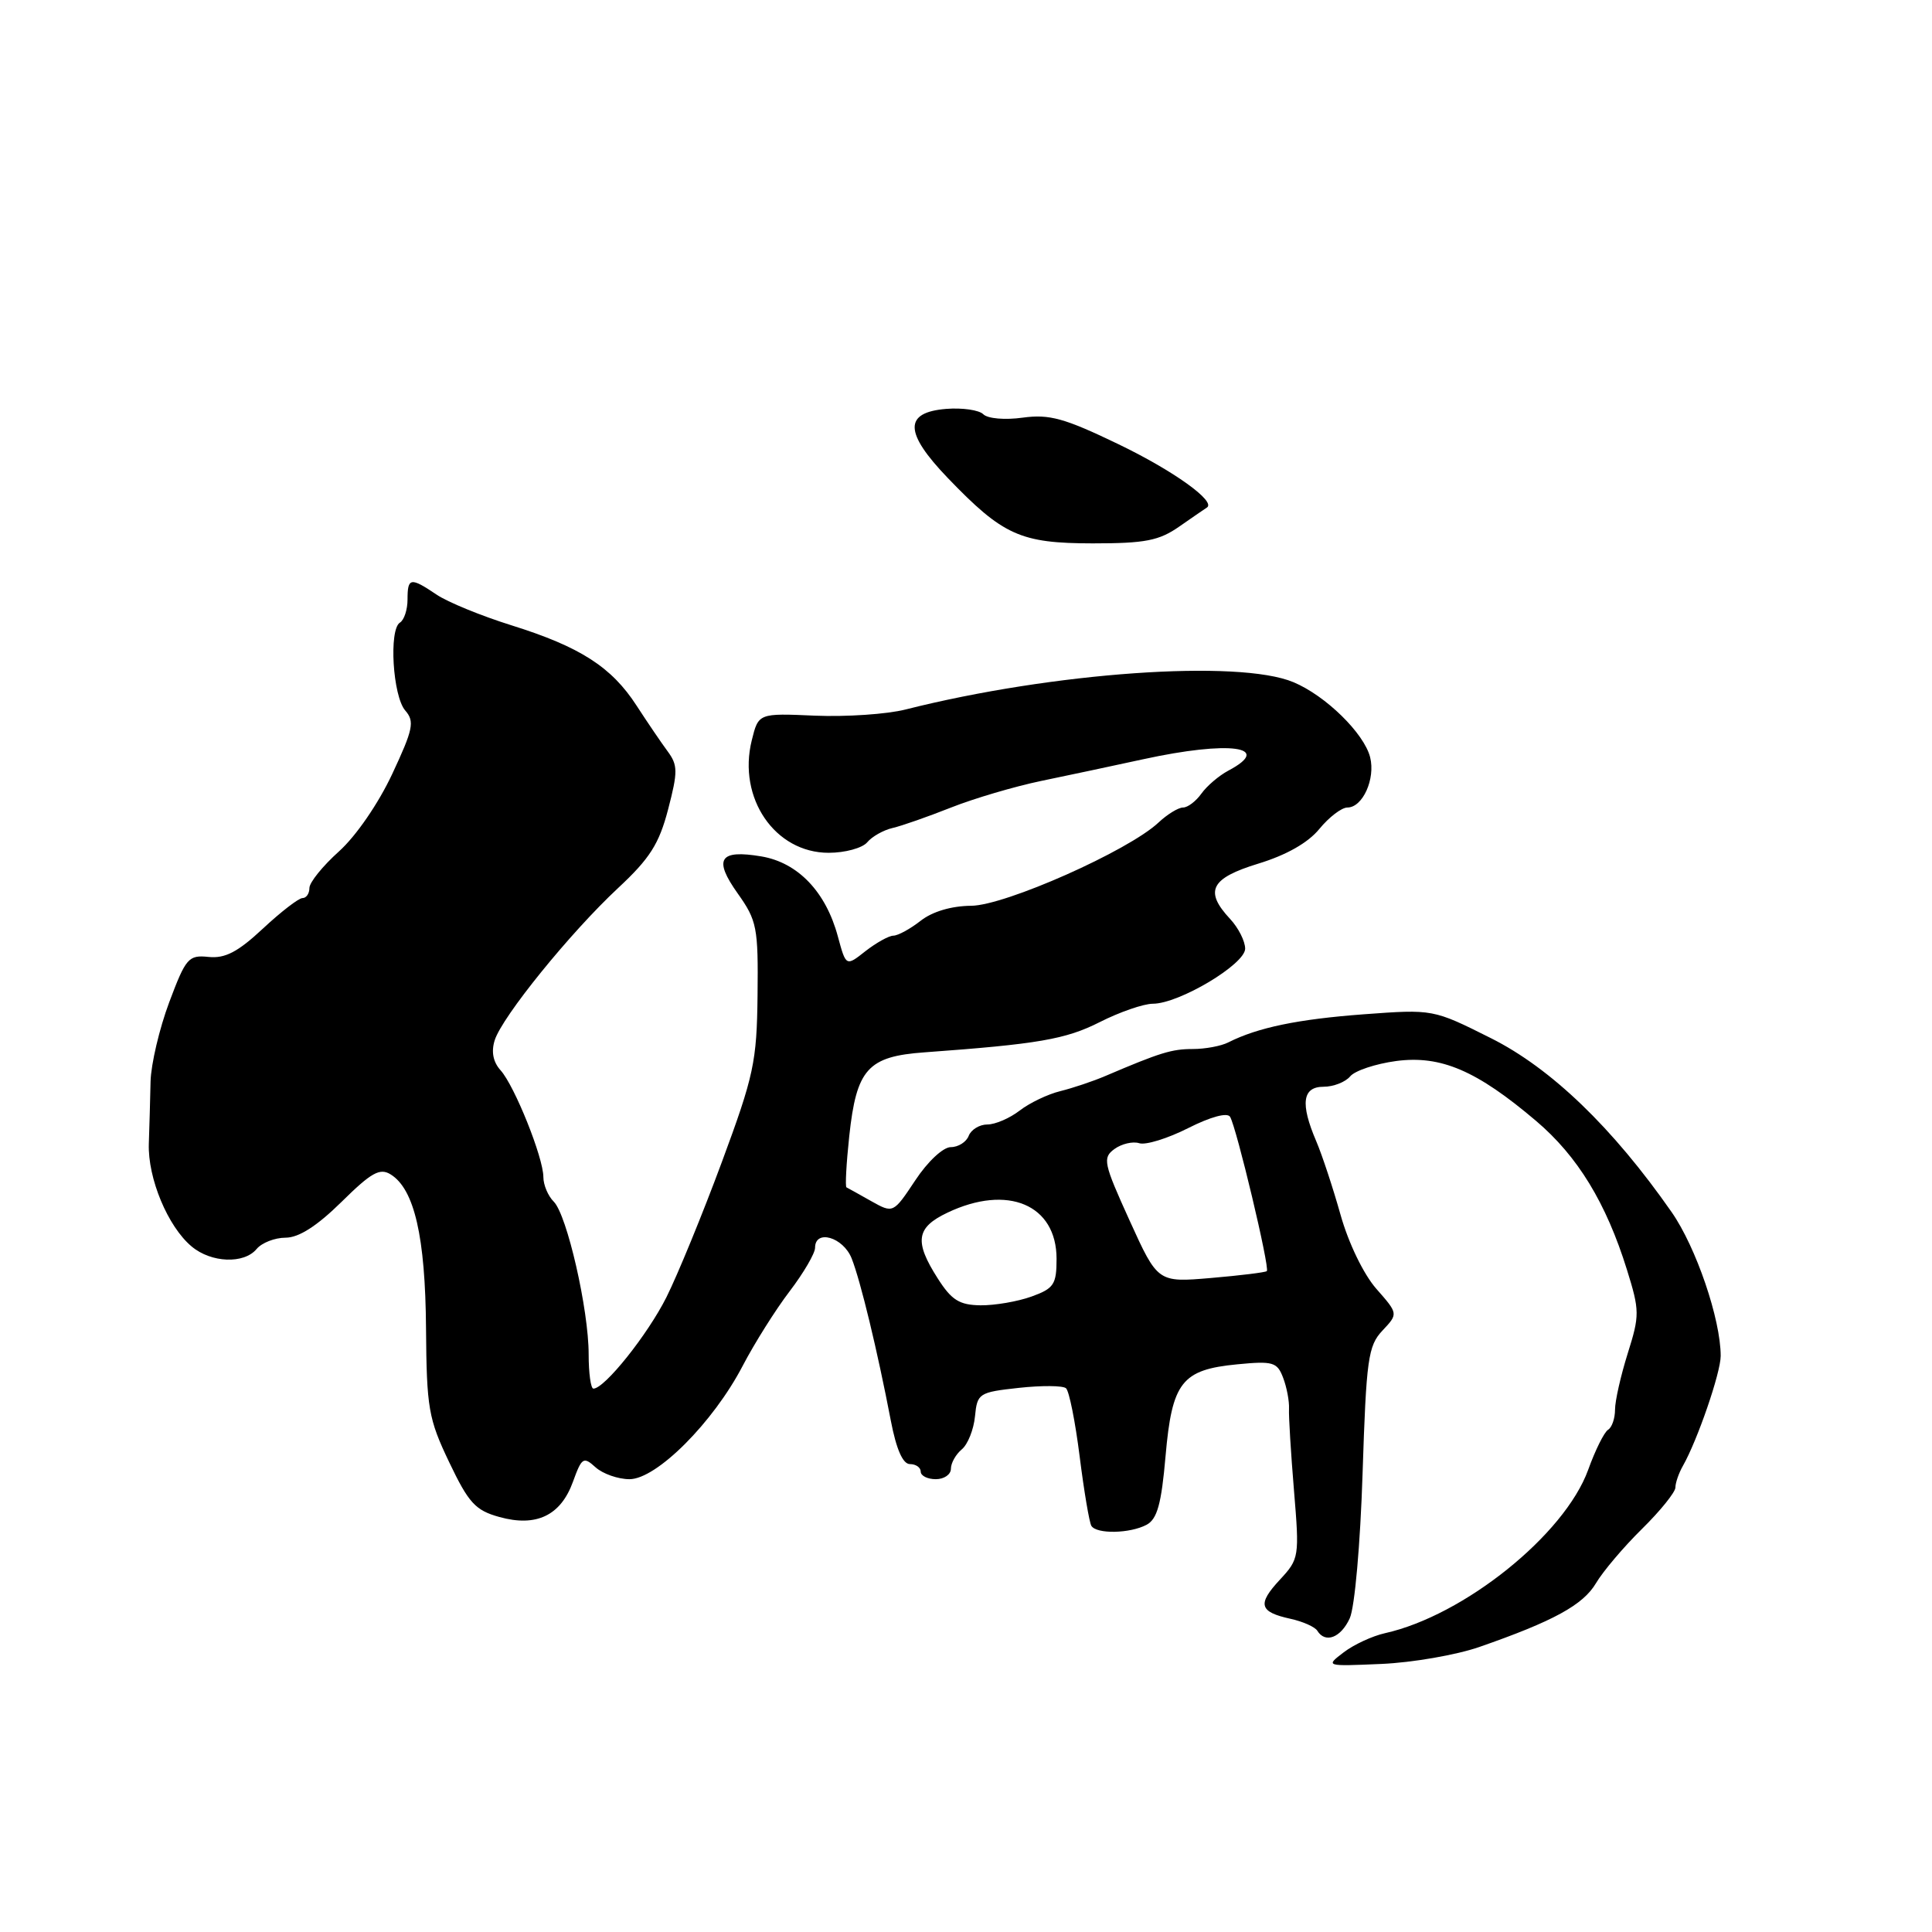 <?xml version="1.0" encoding="UTF-8" standalone="no"?>
<!DOCTYPE svg PUBLIC "-//W3C//DTD SVG 1.1//EN" "http://www.w3.org/Graphics/SVG/1.1/DTD/svg11.dtd" >
<svg xmlns="http://www.w3.org/2000/svg" xmlns:xlink="http://www.w3.org/1999/xlink" version="1.1" viewBox="0 0 256 256">
 <g >
 <path fill="currentColor"
d=" M 196.00 218.24 C 205.83 214.82 209.76 212.67 211.47 209.79 C 212.39 208.23 215.13 204.99 217.57 202.59 C 220.01 200.19 222.00 197.71 222.00 197.10 C 222.00 196.48 222.45 195.19 222.99 194.24 C 224.91 190.87 228.00 181.90 228.00 179.67 C 228.00 174.81 224.74 165.26 221.50 160.61 C 213.68 149.40 205.52 141.55 197.55 137.56 C 189.89 133.72 189.89 133.72 180.69 134.40 C 171.98 135.05 166.67 136.15 162.76 138.12 C 161.81 138.61 159.69 139.00 158.06 139.00 C 155.26 139.00 153.74 139.47 146.50 142.56 C 144.85 143.27 142.15 144.17 140.50 144.58 C 138.85 144.98 136.43 146.14 135.12 147.15 C 133.80 148.17 131.88 149.00 130.83 149.00 C 129.79 149.00 128.68 149.68 128.36 150.50 C 128.05 151.32 126.98 152.00 125.99 152.00 C 124.97 152.00 122.92 153.91 121.28 156.40 C 118.36 160.79 118.36 160.79 115.43 159.15 C 113.82 158.24 112.35 157.42 112.16 157.33 C 111.98 157.23 112.14 154.18 112.53 150.54 C 113.49 141.64 114.98 139.98 122.51 139.44 C 137.52 138.35 141.22 137.72 145.73 135.43 C 148.36 134.10 151.51 133.01 152.75 133.00 C 156.23 133.00 164.97 127.78 164.99 125.71 C 164.99 124.72 164.10 122.95 163.00 121.77 C 159.54 118.06 160.41 116.37 166.75 114.43 C 170.45 113.30 173.33 111.67 174.82 109.84 C 176.10 108.28 177.77 107.00 178.54 107.00 C 180.56 107.00 182.27 103.21 181.55 100.34 C 180.75 97.17 175.65 92.17 171.38 90.39 C 164.11 87.35 139.52 89.08 120.00 94.01 C 117.53 94.64 112.13 95.00 108.00 94.83 C 100.50 94.50 100.50 94.50 99.61 98.11 C 97.72 105.75 102.68 113.00 109.80 113.00 C 111.98 113.00 114.27 112.37 114.91 111.61 C 115.54 110.85 117.06 109.99 118.28 109.71 C 119.50 109.43 122.97 108.21 126.00 107.01 C 129.03 105.81 134.43 104.21 138.00 103.47 C 141.57 102.73 147.65 101.44 151.50 100.60 C 162.92 98.11 168.81 98.91 162.75 102.12 C 161.51 102.78 159.91 104.15 159.19 105.16 C 158.47 106.17 157.38 107.00 156.76 107.00 C 156.14 107.00 154.67 107.90 153.51 108.99 C 149.53 112.73 133.17 120.00 128.68 120.02 C 126.08 120.04 123.56 120.78 122.00 122.00 C 120.62 123.08 119.00 123.97 118.38 123.98 C 117.77 123.99 116.11 124.92 114.68 126.03 C 112.10 128.07 112.10 128.07 111.02 124.08 C 109.43 118.17 105.73 114.30 100.89 113.48 C 95.31 112.54 94.50 113.82 97.76 118.40 C 100.30 121.98 100.48 122.90 100.38 131.87 C 100.28 140.72 99.89 142.52 95.64 154.00 C 93.09 160.88 89.79 168.92 88.31 171.88 C 85.82 176.85 80.11 184.00 78.63 184.00 C 78.28 184.00 78.00 181.95 78.00 179.45 C 78.00 173.52 75.13 160.99 73.38 159.23 C 72.62 158.48 72.00 157.01 72.00 155.97 C 72.00 153.39 68.19 143.89 66.33 141.82 C 65.34 140.72 65.07 139.36 65.55 137.84 C 66.54 134.71 75.58 123.56 81.89 117.68 C 86.11 113.75 87.33 111.83 88.53 107.24 C 89.83 102.25 89.82 101.39 88.47 99.56 C 87.63 98.43 85.78 95.70 84.35 93.50 C 81.04 88.38 76.86 85.70 67.78 82.86 C 63.78 81.61 59.31 79.78 57.85 78.79 C 54.39 76.46 54.00 76.52 54.00 79.44 C 54.00 80.78 53.55 82.16 52.99 82.50 C 51.51 83.42 52.04 92.24 53.70 94.15 C 54.96 95.60 54.75 96.62 51.97 102.56 C 50.14 106.47 47.17 110.79 44.91 112.82 C 42.76 114.75 41.00 116.93 41.00 117.66 C 41.00 118.40 40.59 119.00 40.08 119.00 C 39.58 119.00 37.22 120.82 34.83 123.05 C 31.52 126.14 29.83 127.02 27.65 126.80 C 24.98 126.52 24.63 126.92 22.42 132.81 C 21.12 136.28 20.01 141.00 19.95 143.31 C 19.90 145.61 19.80 149.32 19.72 151.55 C 19.57 156.12 22.24 162.54 25.40 165.17 C 27.99 167.34 32.33 167.51 34.00 165.50 C 34.68 164.68 36.41 164.00 37.84 164.00 C 39.59 164.00 42.00 162.46 45.24 159.27 C 49.20 155.36 50.34 154.72 51.77 155.62 C 54.91 157.57 56.36 163.89 56.45 176.00 C 56.53 186.60 56.77 187.99 59.52 193.75 C 62.10 199.16 62.99 200.13 66.17 201.01 C 71.06 202.37 74.30 200.82 75.92 196.34 C 77.09 193.11 77.31 192.97 78.92 194.43 C 79.88 195.29 81.90 196.00 83.41 196.00 C 86.99 196.00 94.48 188.51 98.40 181.00 C 99.98 177.97 102.79 173.51 104.64 171.09 C 106.49 168.66 108.00 166.07 108.00 165.34 C 108.00 162.84 111.73 163.92 112.85 166.75 C 114.02 169.70 116.26 178.96 118.04 188.25 C 118.77 192.05 119.63 194.00 120.57 194.00 C 121.36 194.00 122.00 194.45 122.00 195.00 C 122.00 195.55 122.90 196.00 124.00 196.00 C 125.10 196.00 126.00 195.38 126.00 194.62 C 126.00 193.86 126.65 192.71 127.44 192.05 C 128.24 191.39 129.02 189.42 129.19 187.68 C 129.49 184.62 129.70 184.48 135.00 183.90 C 138.03 183.57 140.84 183.59 141.25 183.95 C 141.67 184.31 142.48 188.38 143.06 192.99 C 143.64 197.60 144.34 201.73 144.61 202.18 C 145.30 203.30 149.73 203.21 151.93 202.04 C 153.34 201.28 153.89 199.28 154.44 192.96 C 155.30 183.13 156.58 181.49 163.94 180.78 C 168.68 180.32 169.24 180.49 170.02 182.56 C 170.50 183.81 170.85 185.66 170.80 186.67 C 170.75 187.68 171.05 192.55 171.46 197.50 C 172.19 206.30 172.15 206.56 169.59 209.32 C 166.57 212.57 166.85 213.59 171.00 214.50 C 172.64 214.86 174.23 215.57 174.55 216.08 C 175.61 217.80 177.67 217.01 178.85 214.43 C 179.51 212.98 180.25 204.60 180.55 195.20 C 181.04 180.07 181.28 178.33 183.18 176.31 C 185.28 174.08 185.28 174.08 182.36 170.76 C 180.68 168.84 178.68 164.71 177.63 160.97 C 176.63 157.41 175.18 153.02 174.41 151.22 C 172.27 146.23 172.57 144.00 175.38 144.00 C 176.69 144.00 178.27 143.38 178.90 142.63 C 179.52 141.87 182.27 140.96 185.00 140.59 C 190.91 139.81 195.66 141.84 203.53 148.52 C 209.04 153.19 212.82 159.38 215.58 168.25 C 217.27 173.68 217.27 174.29 215.68 179.34 C 214.76 182.27 214.00 185.62 214.00 186.78 C 214.00 187.94 213.59 189.14 213.08 189.45 C 212.57 189.76 211.38 192.15 210.44 194.76 C 207.32 203.36 193.98 214.08 183.50 216.41 C 181.85 216.78 179.40 217.91 178.05 218.94 C 175.61 220.80 175.61 220.80 183.05 220.48 C 187.15 220.30 192.97 219.29 196.00 218.24 Z  M 156.29 69.75 C 158.06 68.52 159.68 67.40 159.91 67.26 C 161.21 66.47 155.48 62.36 148.16 58.84 C 141.04 55.41 139.05 54.86 135.52 55.34 C 133.16 55.67 130.87 55.47 130.29 54.89 C 129.73 54.33 127.52 54.01 125.38 54.18 C 119.74 54.64 119.80 57.31 125.59 63.34 C 132.91 70.95 135.21 71.99 144.79 72.00 C 151.77 72.00 153.59 71.64 156.29 69.75 Z  M 124.25 169.39 C 121.12 164.49 121.39 162.66 125.53 160.69 C 133.52 156.88 140.00 159.62 140.00 166.80 C 140.00 170.19 139.65 170.73 136.68 171.80 C 134.85 172.46 131.81 172.98 129.93 172.96 C 127.12 172.92 126.09 172.28 124.25 169.39 Z  M 149.68 161.73 C 146.22 154.11 146.07 153.42 147.67 152.25 C 148.62 151.56 150.10 151.21 150.95 151.48 C 151.81 151.76 154.73 150.85 157.44 149.48 C 160.41 147.98 162.62 147.38 162.99 147.98 C 163.84 149.37 168.29 168.05 167.86 168.43 C 167.66 168.60 164.33 169.01 160.46 169.34 C 153.41 169.94 153.41 169.94 149.68 161.73 Z "/>
</g>
</svg>